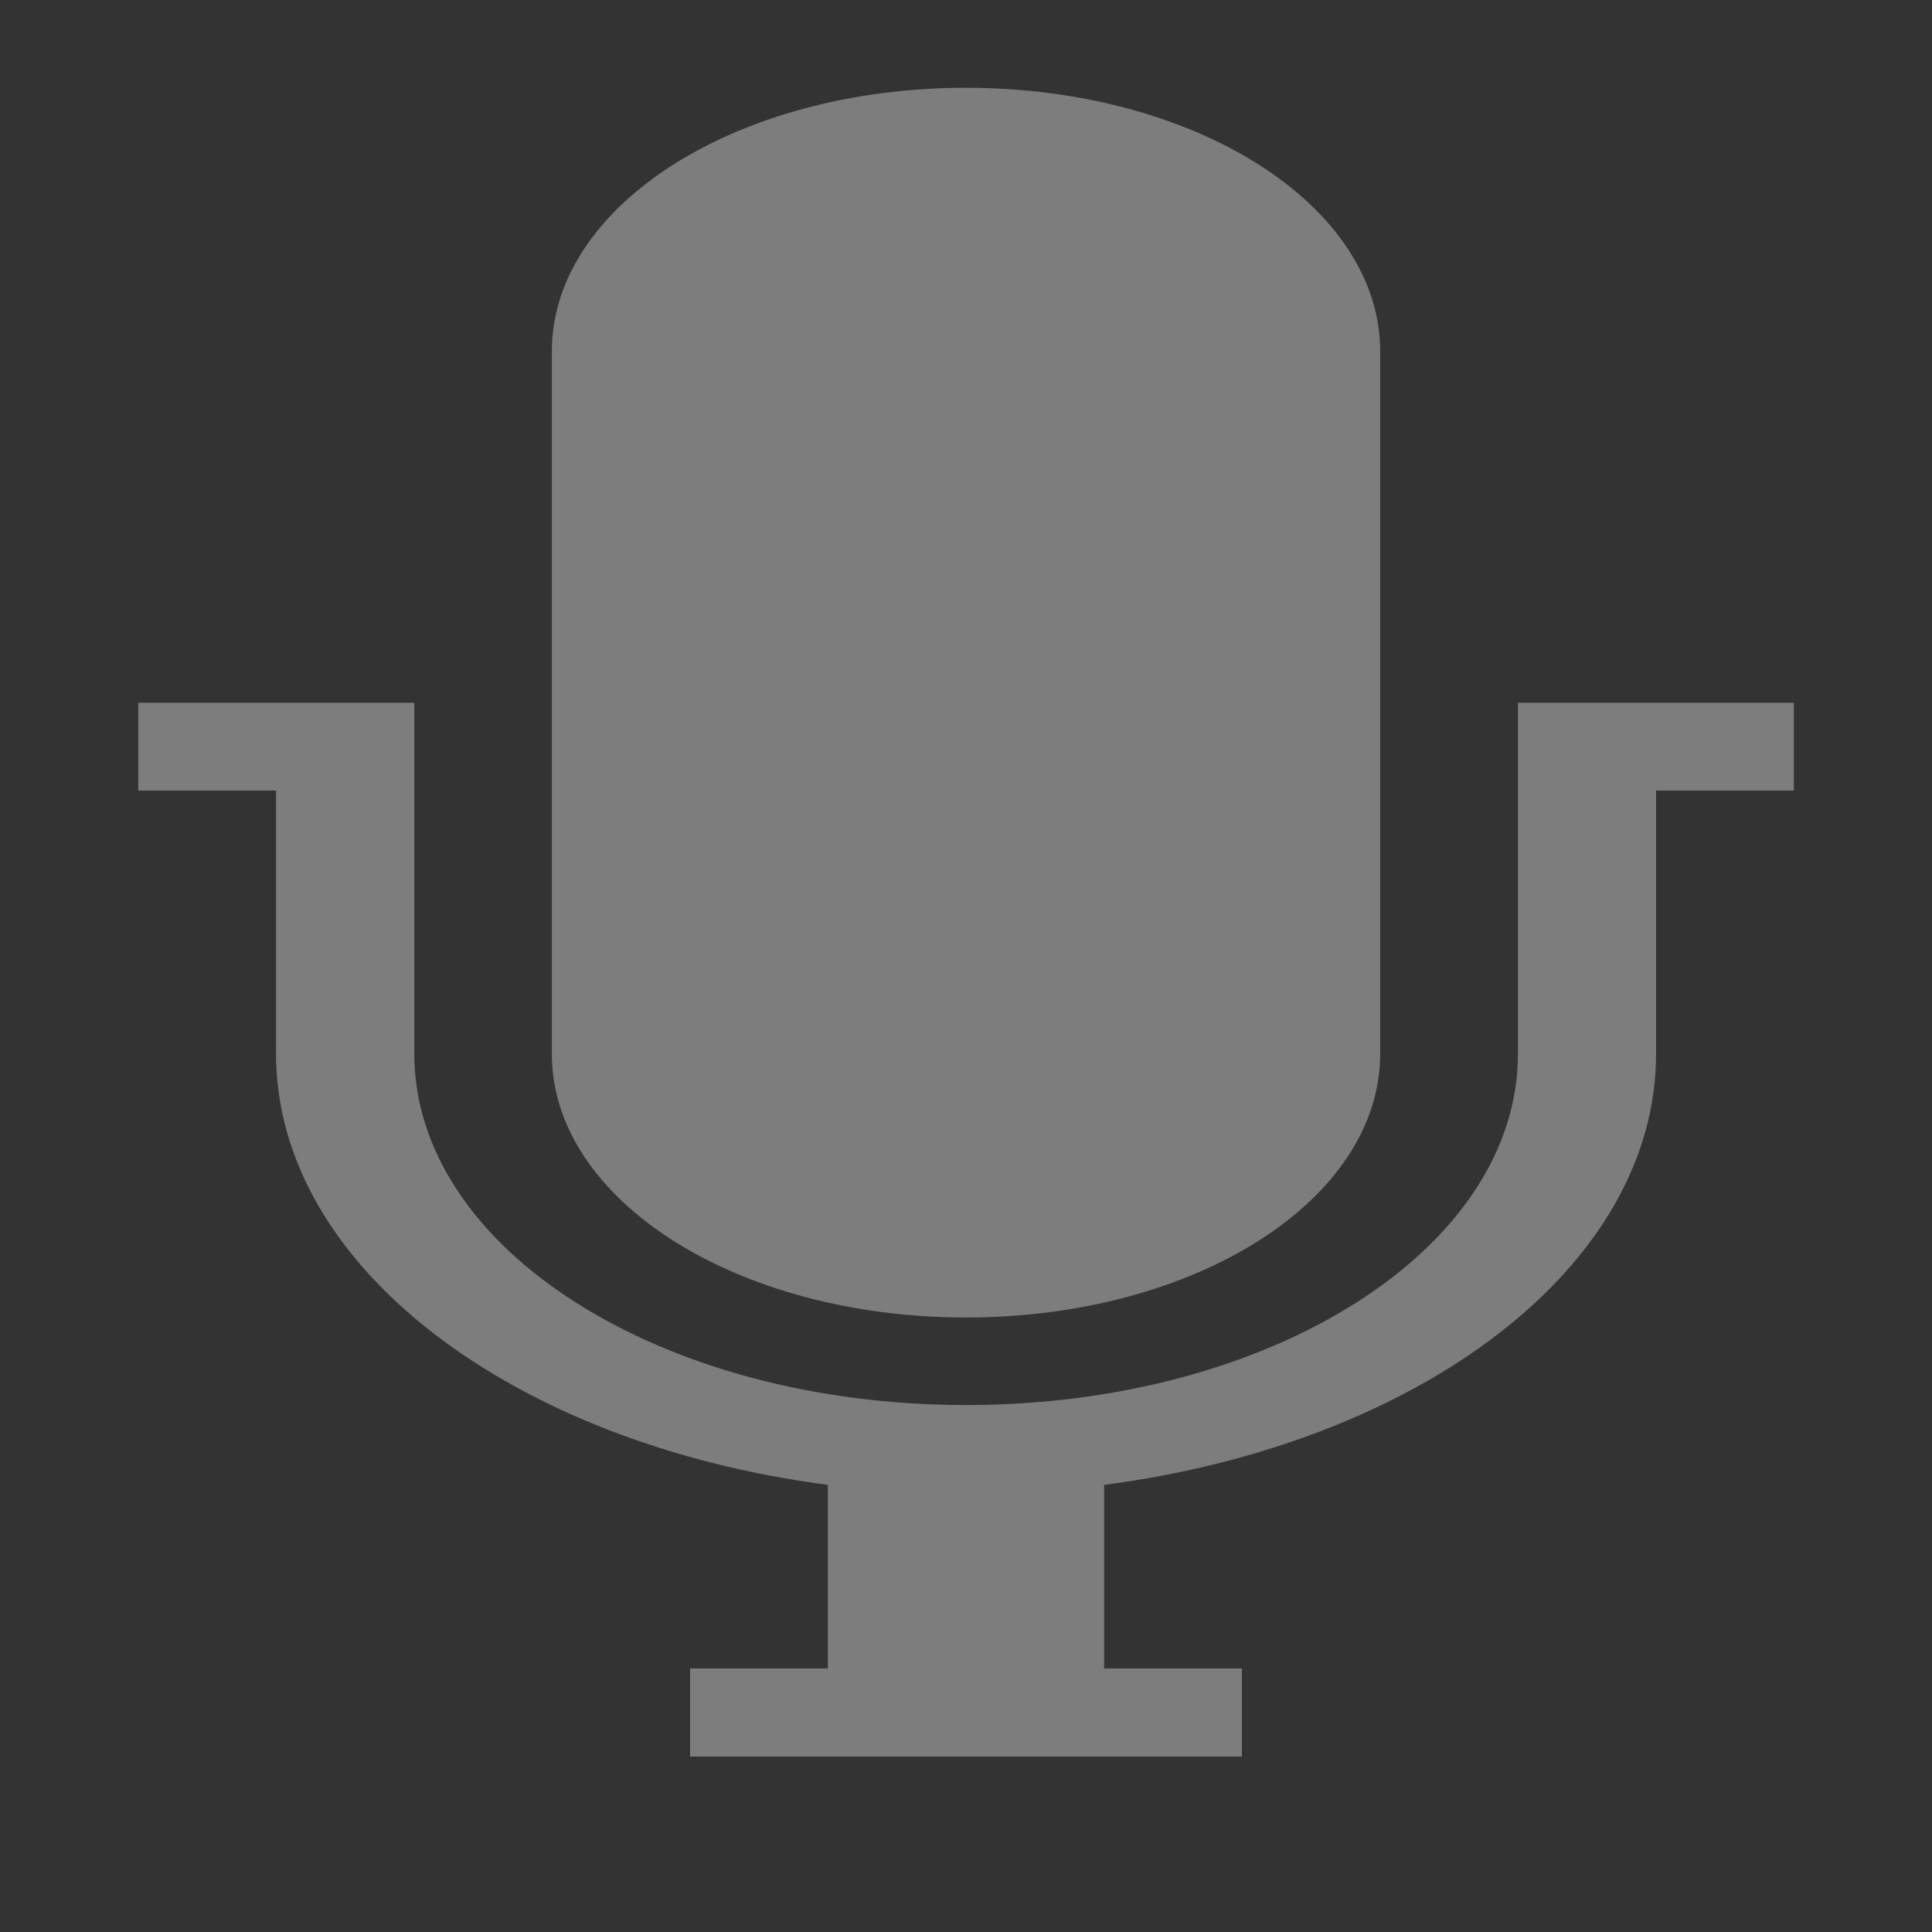 <?xml version="1.0" encoding="UTF-8" standalone="no"?>
<svg
   xmlns:dc="http://purl.org/dc/elements/1.1/"
   xmlns:cc="http://creativecommons.org/ns#"
   xmlns:rdf="http://www.w3.org/1999/02/22-rdf-syntax-ns#"
   xmlns:svg="http://www.w3.org/2000/svg"
   xmlns="http://www.w3.org/2000/svg"
   xmlns:sodipodi="http://sodipodi.sourceforge.net/DTD/sodipodi-0.dtd"
   xmlns:inkscape="http://www.inkscape.org/namespaces/inkscape"
   width="16"
   height="16"
   viewBox="0 0 16 16"
   id="svg2"
   version="1.1"
   inkscape:version="0.48.5 r10040"
   sodipodi:docname="xfce4-mixer-no-record.svg">
  <rect x="0" y="0" width="16" height="16" fill="#333333" stroke="none"/>
  <sodipodi:namedview
     pagecolor="#ffffff"
     bordercolor="#666666"
     borderopacity="1"
     objecttolerance="10"
     gridtolerance="10"
     guidetolerance="10"
     inkscape:pageopacity="0"
     inkscape:pageshadow="2"
     inkscape:window-width="688"
     inkscape:window-height="480"
     id="namedview24"
     showgrid="false"
     inkscape:zoom="14.75"
     inkscape:cx="8"
     inkscape:cy="8"
     inkscape:window-x="365"
     inkscape:window-y="255"
     inkscape:window-maximized="0"
     inkscape:current-layer="svg2" />
  <defs
     id="defs4">
    <clipPath
       id="clip1">
      <rect
         width="16"
         height="16"
         id="rect7" />
    </clipPath>
    <filter
       width="100%"
       x="0"
       y="0"
       height="100%"
       filterUnits="objectBoundingBox"
       id="alpha">
      <feColorMatrix
         values="0 0 0 0 1 0 0 0 0 1 0 0 0 0 1 0 0 0 1 0"
         in="SourceGraphic"
         type="matrix"
         id="feColorMatrix10" />
    </filter>
    <g
       style="clip-path:url(#clip1)"
       id="surface6"
       clip-path="url(#clip1)">
      <path
         style="fill:#000;fill-opacity:.302"
         d="M 8 1.453 C 6.102 1.453 4.57 2.426 4.57 3.637 L 4.57 9.453 C 4.57 10.664 6.102 11.637 8 11.637 C 9.898 11.637 11.43 10.664 11.43 9.453 L 11.43 3.637 C 11.43 2.426 9.898 1.453 8 1.453 Z M 1.145 6.547 L 1.145 7.273 L 2.285 7.273 L 2.285 9.453 C 2.285 11.219 4.25 12.684 6.855 13.023 L 6.855 14.547 L 5.715 14.547 L 5.715 15.273 L 10.285 15.273 L 10.285 14.547 L 9.145 14.547 L 9.145 13.023 C 11.754 12.684 13.715 11.219 13.715 9.453 L 13.715 7.273 L 14.855 7.273 L 14.855 6.547 L 12.57 6.547 L 12.57 9.453 C 12.57 11.066 10.531 12.363 8 12.363 C 5.469 12.363 3.43 11.066 3.43 9.453 L 3.43 6.547 Z "
         id="path13" />
      <path
         style="fill:#dcdcdc"
         d="M 8 0.727 C 6.102 0.727 4.57 1.699 4.57 2.91 L 4.57 8.727 C 4.57 9.938 6.102 10.91 8 10.91 C 9.898 10.91 11.43 9.938 11.43 8.727 L 11.43 2.91 C 11.43 1.699 9.898 0.727 8 0.727 Z M 1.145 5.816 L 1.145 6.547 L 2.285 6.547 L 2.285 8.727 C 2.285 10.488 4.25 11.957 6.855 12.297 L 6.855 13.816 L 5.715 13.816 L 5.715 14.547 L 10.285 14.547 L 10.285 13.816 L 9.145 13.816 L 9.145 12.297 C 11.754 11.957 13.715 10.492 13.715 8.727 L 13.715 6.547 L 14.855 6.547 L 14.855 5.82 L 12.57 5.82 L 12.57 8.727 C 12.57 10.34 10.531 11.637 8 11.637 C 5.469 11.637 3.43 10.34 3.43 8.727 L 3.43 5.82 L 1.145 5.82 Z "
         id="path15" />
    </g>
    <mask
       id="mask0">
      <g
         style="filter:url(#alpha)"
         id="g18">
        <rect
           width="16"
           x="0"
           y="0"
           height="16"
           style="fill:#000;fill-opacity:.4"
           id="rect20" />
      </g>
    </mask>
  </defs>
  <path
     inkscape:connector-curvature="0"
     style="fill:#ececec;fill-opacity:1;opacity:0.4"
     d="m 8,0.727 c -1.898,0 -3.43,0.973 -3.43,2.184 l 0,5.816 c 0,1.211 1.531,2.184 3.43,2.184 1.898,0 3.43,-0.973 3.43,-2.184 l 0,-5.816 c 0,-1.211 -1.531,-2.184 -3.43,-2.184 z M 1.145,5.817 l 0,0.73 1.141,0 0,2.18 c 0,1.762 1.965,3.23 4.57,3.57 l 0,1.52 -1.141,0 0,0.73 4.57,0 0,-0.73 -1.141,0 0,-1.52 C 11.754,11.957 13.715,10.492 13.715,8.727 l 0,-2.18 1.141,0 0,-0.727 -2.285,0 0,2.906 c 0,1.613 -2.039,2.91 -4.57,2.91 -2.531,0 -4.57,-1.297 -4.57,-2.91 l 0,-2.906 -2.285,0 z"
     id="path3007" />
</svg>
